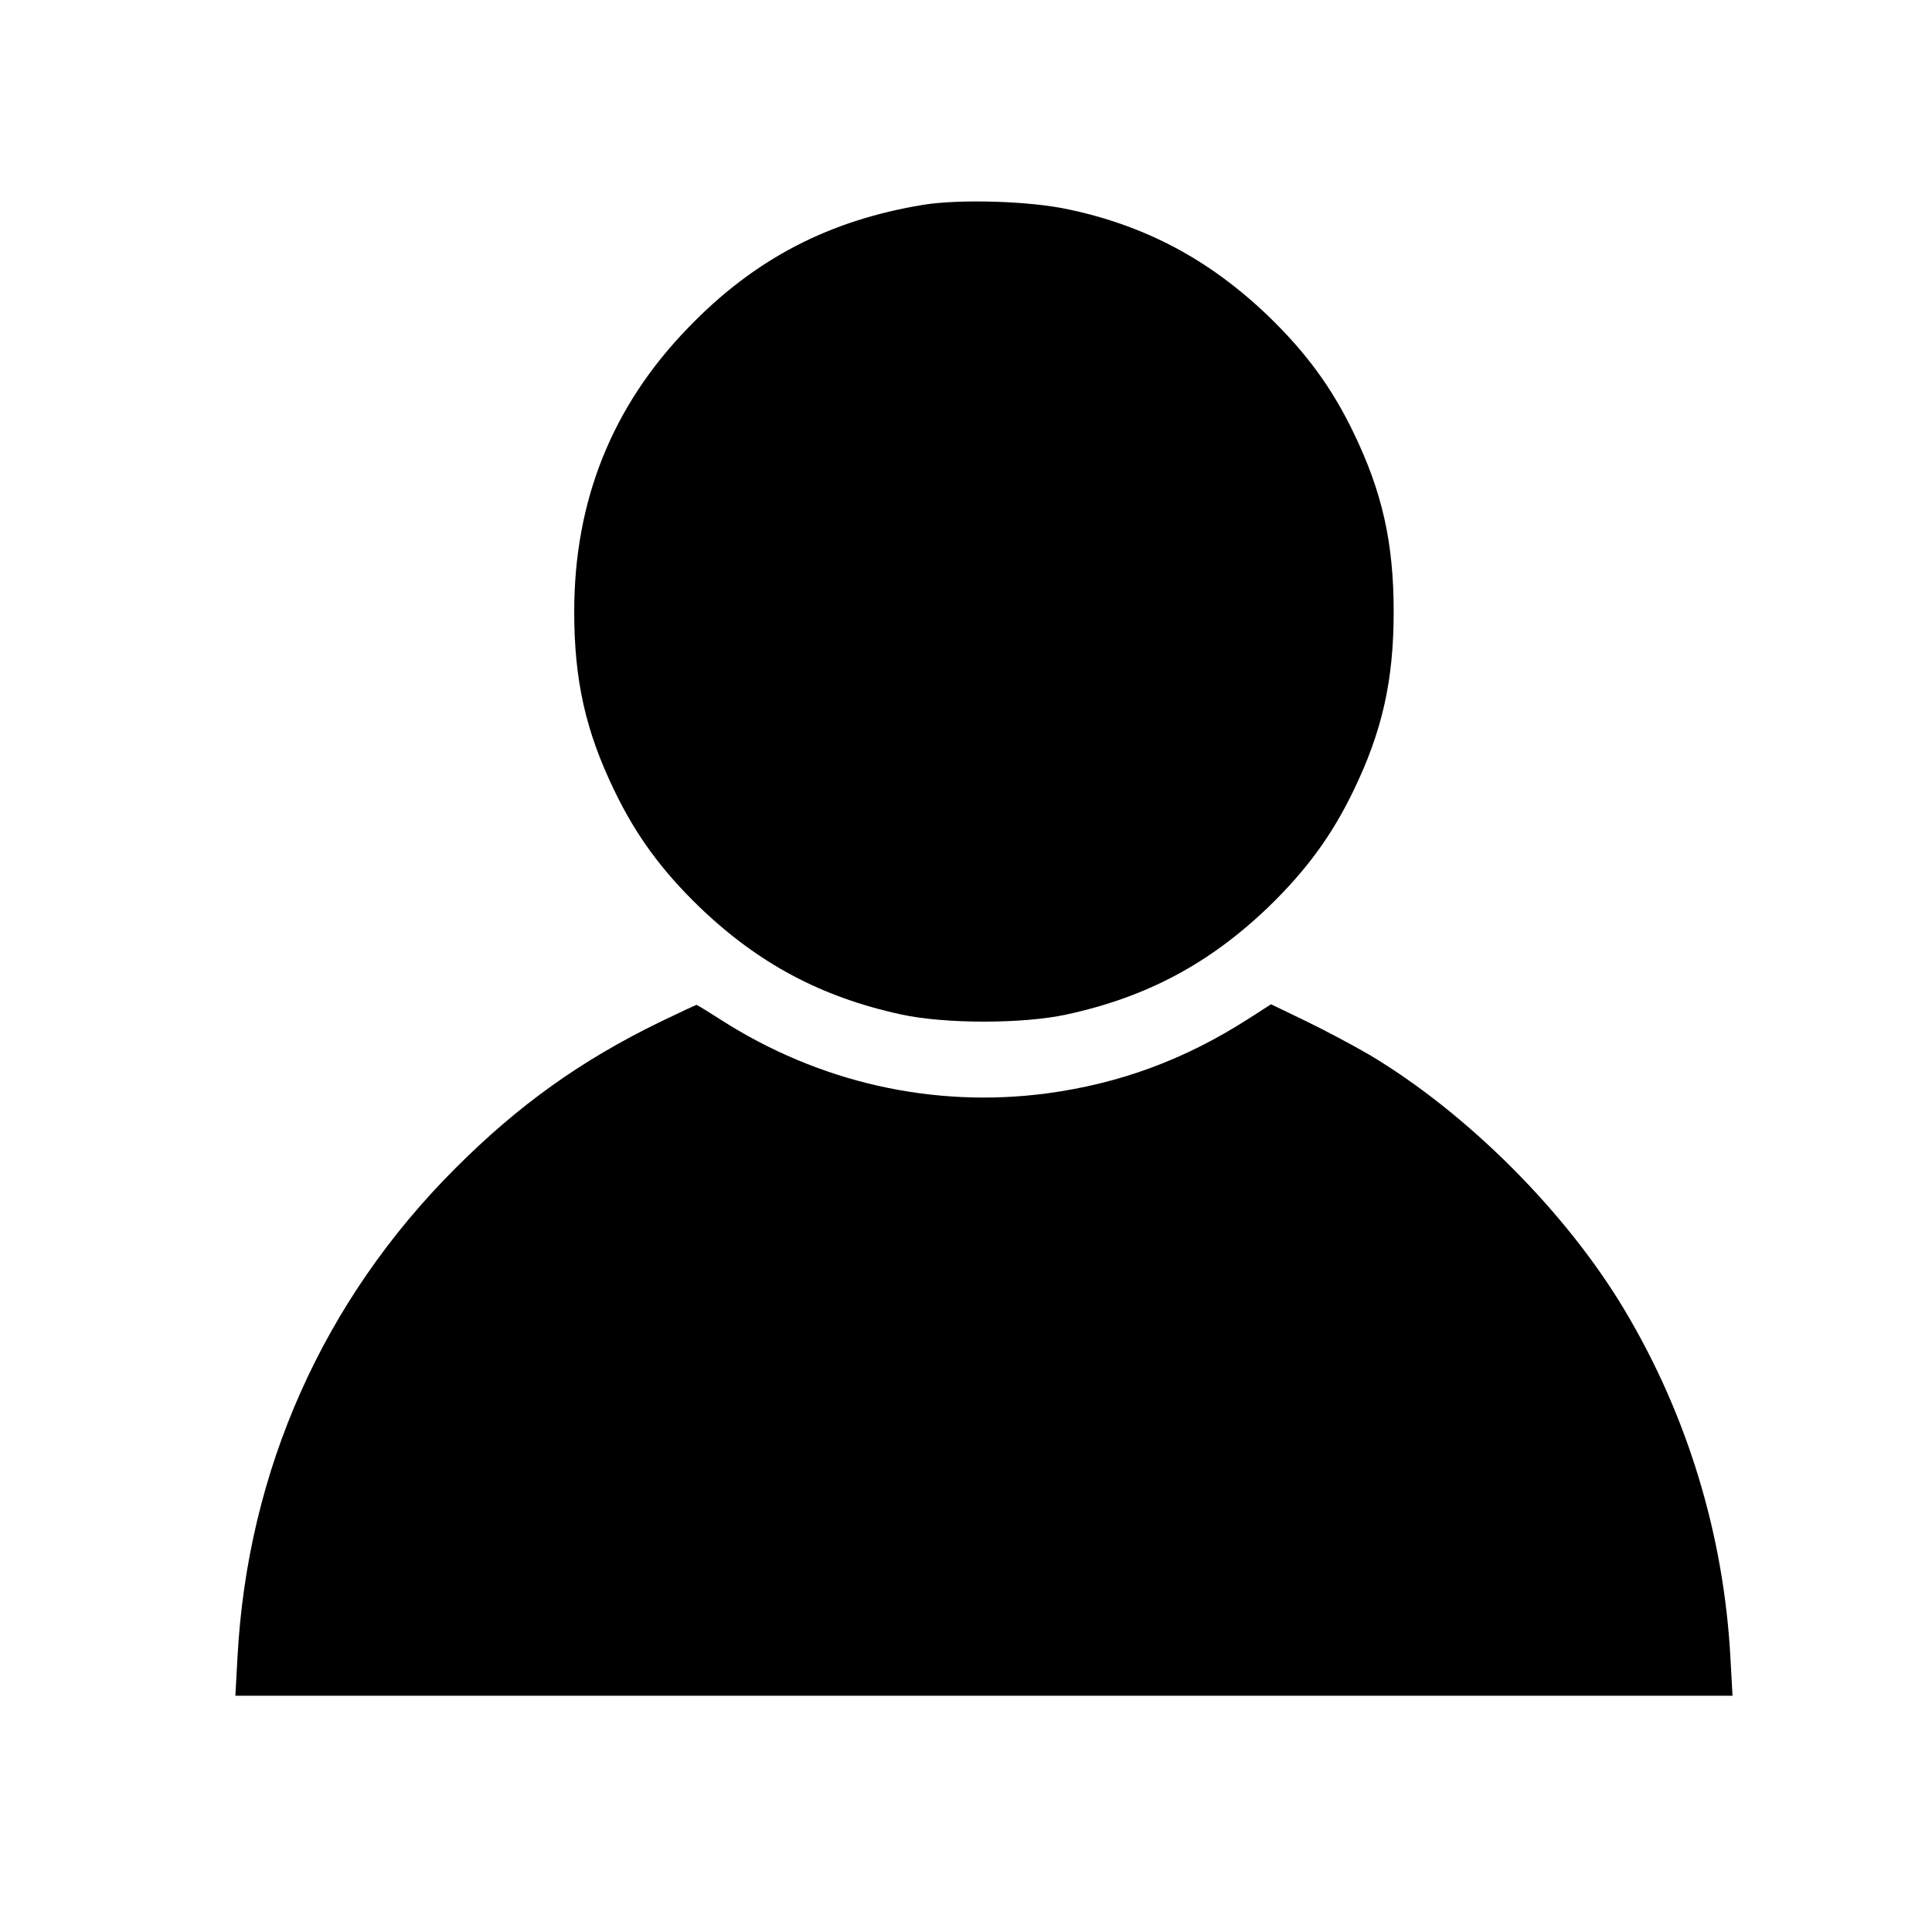 <?xml version="1.0" standalone="no"?>
<!DOCTYPE svg PUBLIC "-//W3C//DTD SVG 20010904//EN"
 "http://www.w3.org/TR/2001/REC-SVG-20010904/DTD/svg10.dtd">
<svg version="1.0" xmlns="http://www.w3.org/2000/svg"
 width="646pt" height="646pt" viewBox="0 0 646 646"
 preserveAspectRatio="xMidYMid meet">

<g transform="translate(0,646) scale(0.1,-0.1)"
fill="#000000" stroke="none">
<path d="M3086 5775 c-315 -52 -564 -181 -786 -412 -253 -261 -380 -577 -380
-948 0 -230 38 -400 135 -600 72 -149 157 -265 284 -388 197 -189 407 -301
674 -359 146 -32 408 -32 554 0 267 58 477 170 674 359 127 123 212 239 284
388 97 200 135 370 135 600 0 230 -38 400 -135 600 -72 149 -157 265 -284 388
-196 188 -409 302 -669 357 -129 28 -363 35 -486 15z"/>
<path d="M2205 3042 c-262 -128 -469 -275 -681 -487 -443 -442 -697 -1012
-730 -1638 l-7 -127 2503 0 2503 0 -7 127 c-22 409 -143 809 -353 1161 -195
328 -527 660 -854 855 -53 31 -149 82 -213 113 l-116 56 -78 -50 c-211 -135
-427 -215 -672 -248 -380 -50 -762 36 -1091 247 -42 27 -78 49 -80 49 -2 0
-58 -26 -124 -58z"/>
</g>
</svg>
